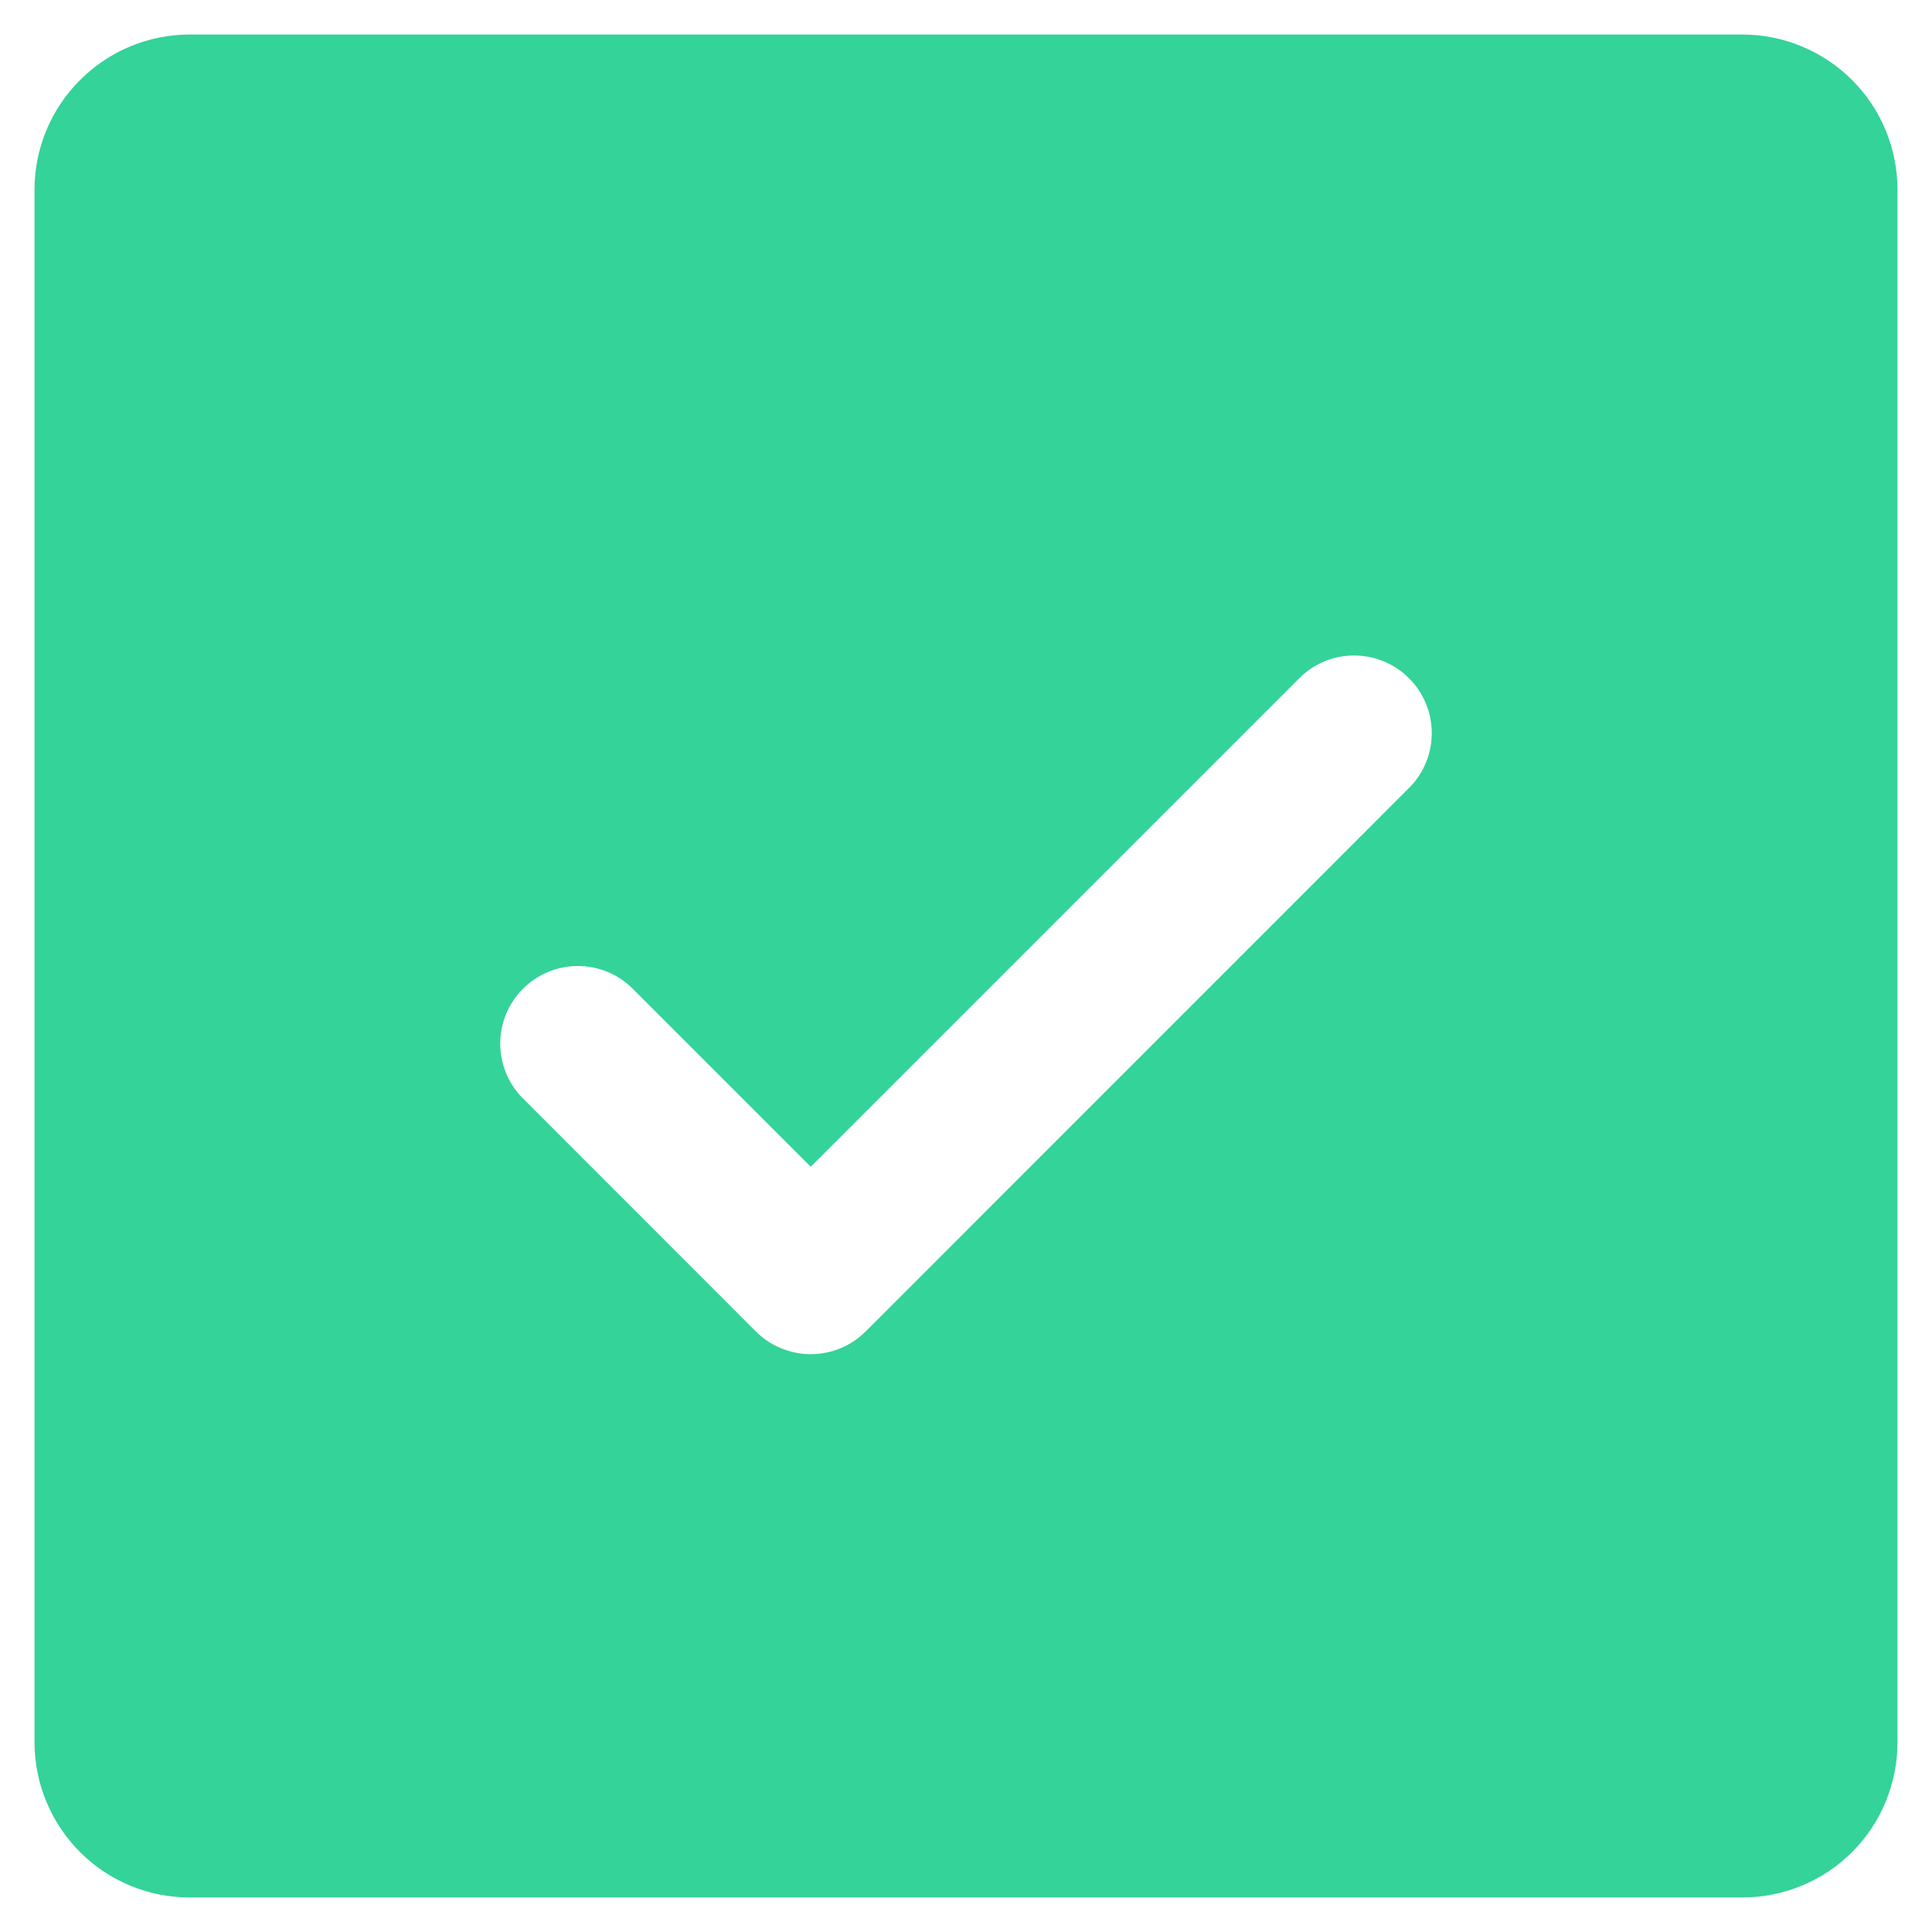 <svg viewBox="0 0 14 14" fill="none" xmlns="http://www.w3.org/2000/svg">
  <path d="M12.625 0.25H1.375C1.077 0.25 0.79 0.369 0.58 0.58C0.369 0.79 0.25 1.077 0.25 1.375V12.625C0.25 12.923 0.369 13.21 0.58 13.421C0.79 13.632 1.077 13.75 1.375 13.75H12.625C12.923 13.75 13.21 13.632 13.421 13.421C13.632 13.21 13.75 12.923 13.75 12.625V1.375C13.75 1.077 13.632 0.79 13.421 0.58C13.21 0.369 12.923 0.25 12.625 0.25ZM10.21 5.71L6.273 9.648C6.221 9.7 6.159 9.742 6.09 9.77C6.022 9.798 5.949 9.813 5.875 9.813C5.801 9.813 5.728 9.798 5.66 9.77C5.591 9.742 5.529 9.7 5.477 9.648L3.79 7.96C3.684 7.855 3.625 7.712 3.625 7.562C3.625 7.413 3.684 7.27 3.79 7.165C3.895 7.059 4.038 7 4.188 7C4.337 7 4.48 7.059 4.585 7.165L5.875 8.455L9.415 4.915C9.467 4.862 9.529 4.821 9.597 4.793C9.665 4.764 9.739 4.75 9.812 4.75C9.886 4.75 9.96 4.764 10.028 4.793C10.096 4.821 10.158 4.862 10.21 4.915C10.263 4.967 10.304 5.029 10.332 5.097C10.361 5.165 10.375 5.239 10.375 5.312C10.375 5.386 10.361 5.46 10.332 5.528C10.304 5.596 10.263 5.658 10.21 5.71Z" fill="#34D399"/>
</svg>